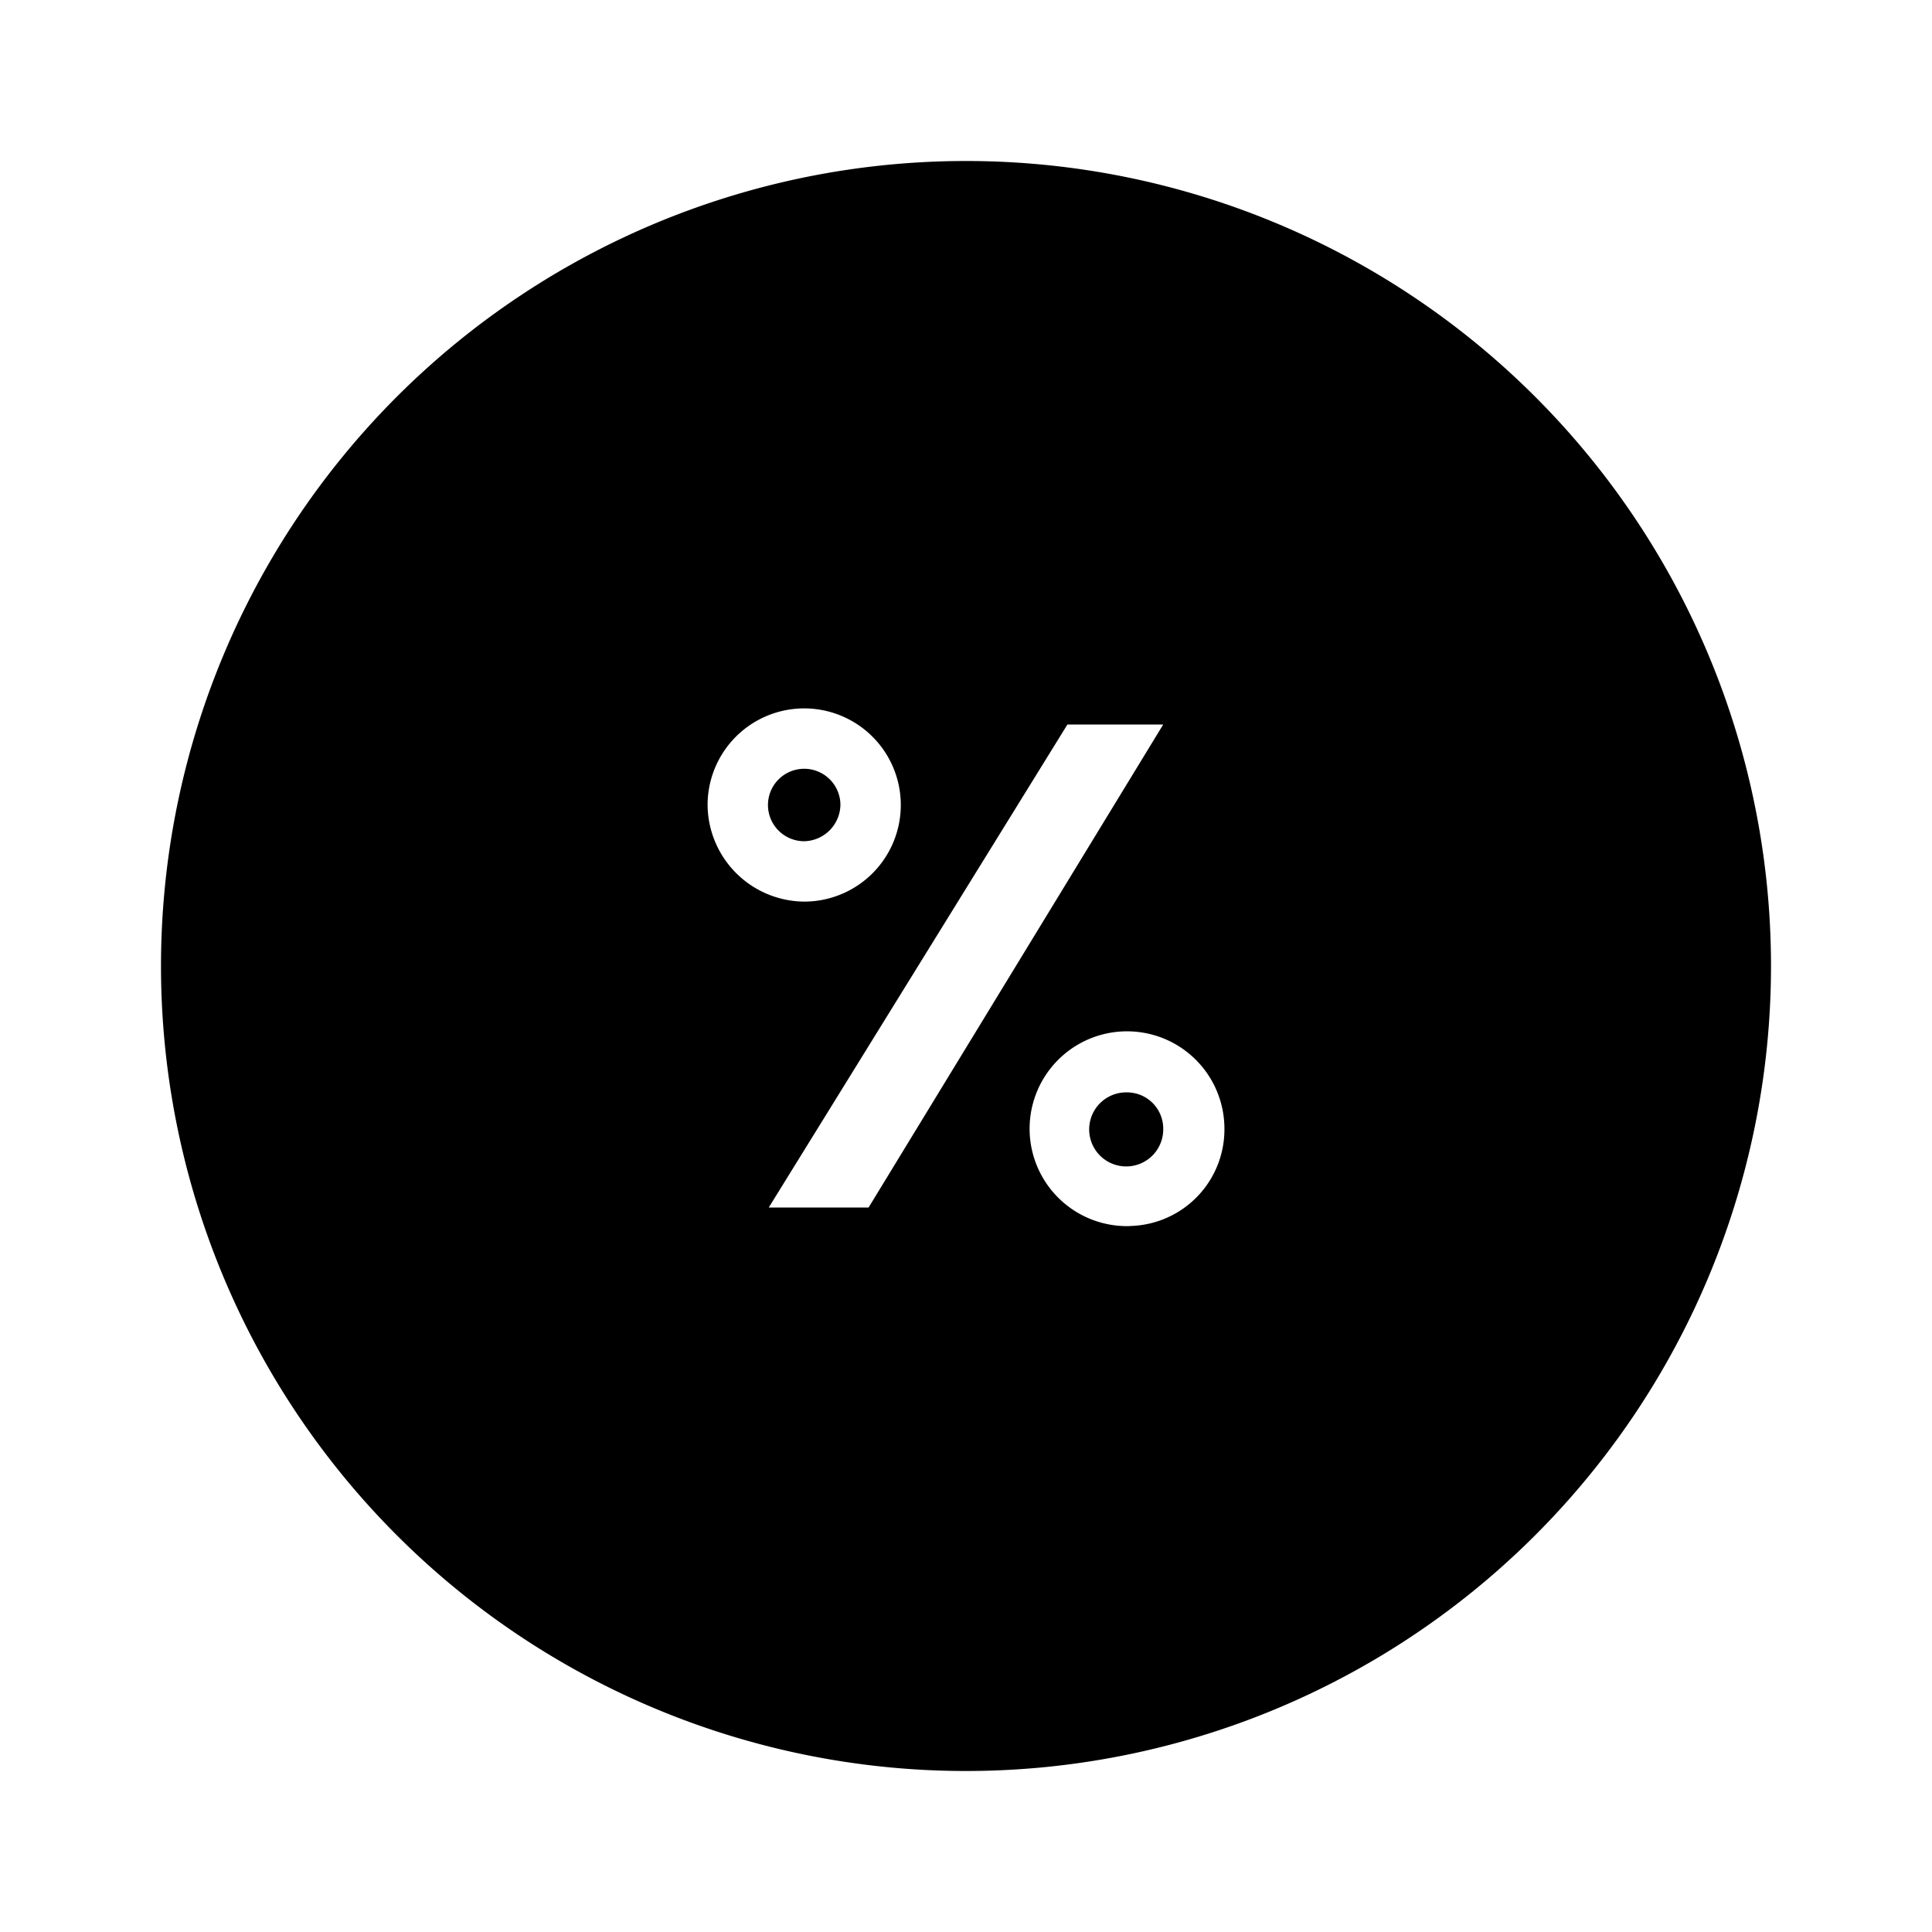 <svg id="Layer_1" data-name="Layer 1" xmlns="http://www.w3.org/2000/svg" viewBox="0 0 24 24"><title>iconoteka_loan__rent__borrow_r_f</title><path d="M10.44,10a.45.45,0,1,0-.45.45A.46.46,0,0,0,10.44,10ZM14,13.57a.46.46,0,1,0,.45.45A.45.45,0,0,0,14,13.57ZM12,2A10,10,0,1,0,22,12,10,10,0,0,0,12,2ZM8.79,10a1.2,1.2,0,1,1,1.2,1.2A1.21,1.21,0,0,1,8.79,10Zm2,5H9.55l3.71-6h1.19Zm3.27.23A1.21,1.21,0,1,1,15.21,14,1.2,1.2,0,0,1,14,15.23Z"/></svg>